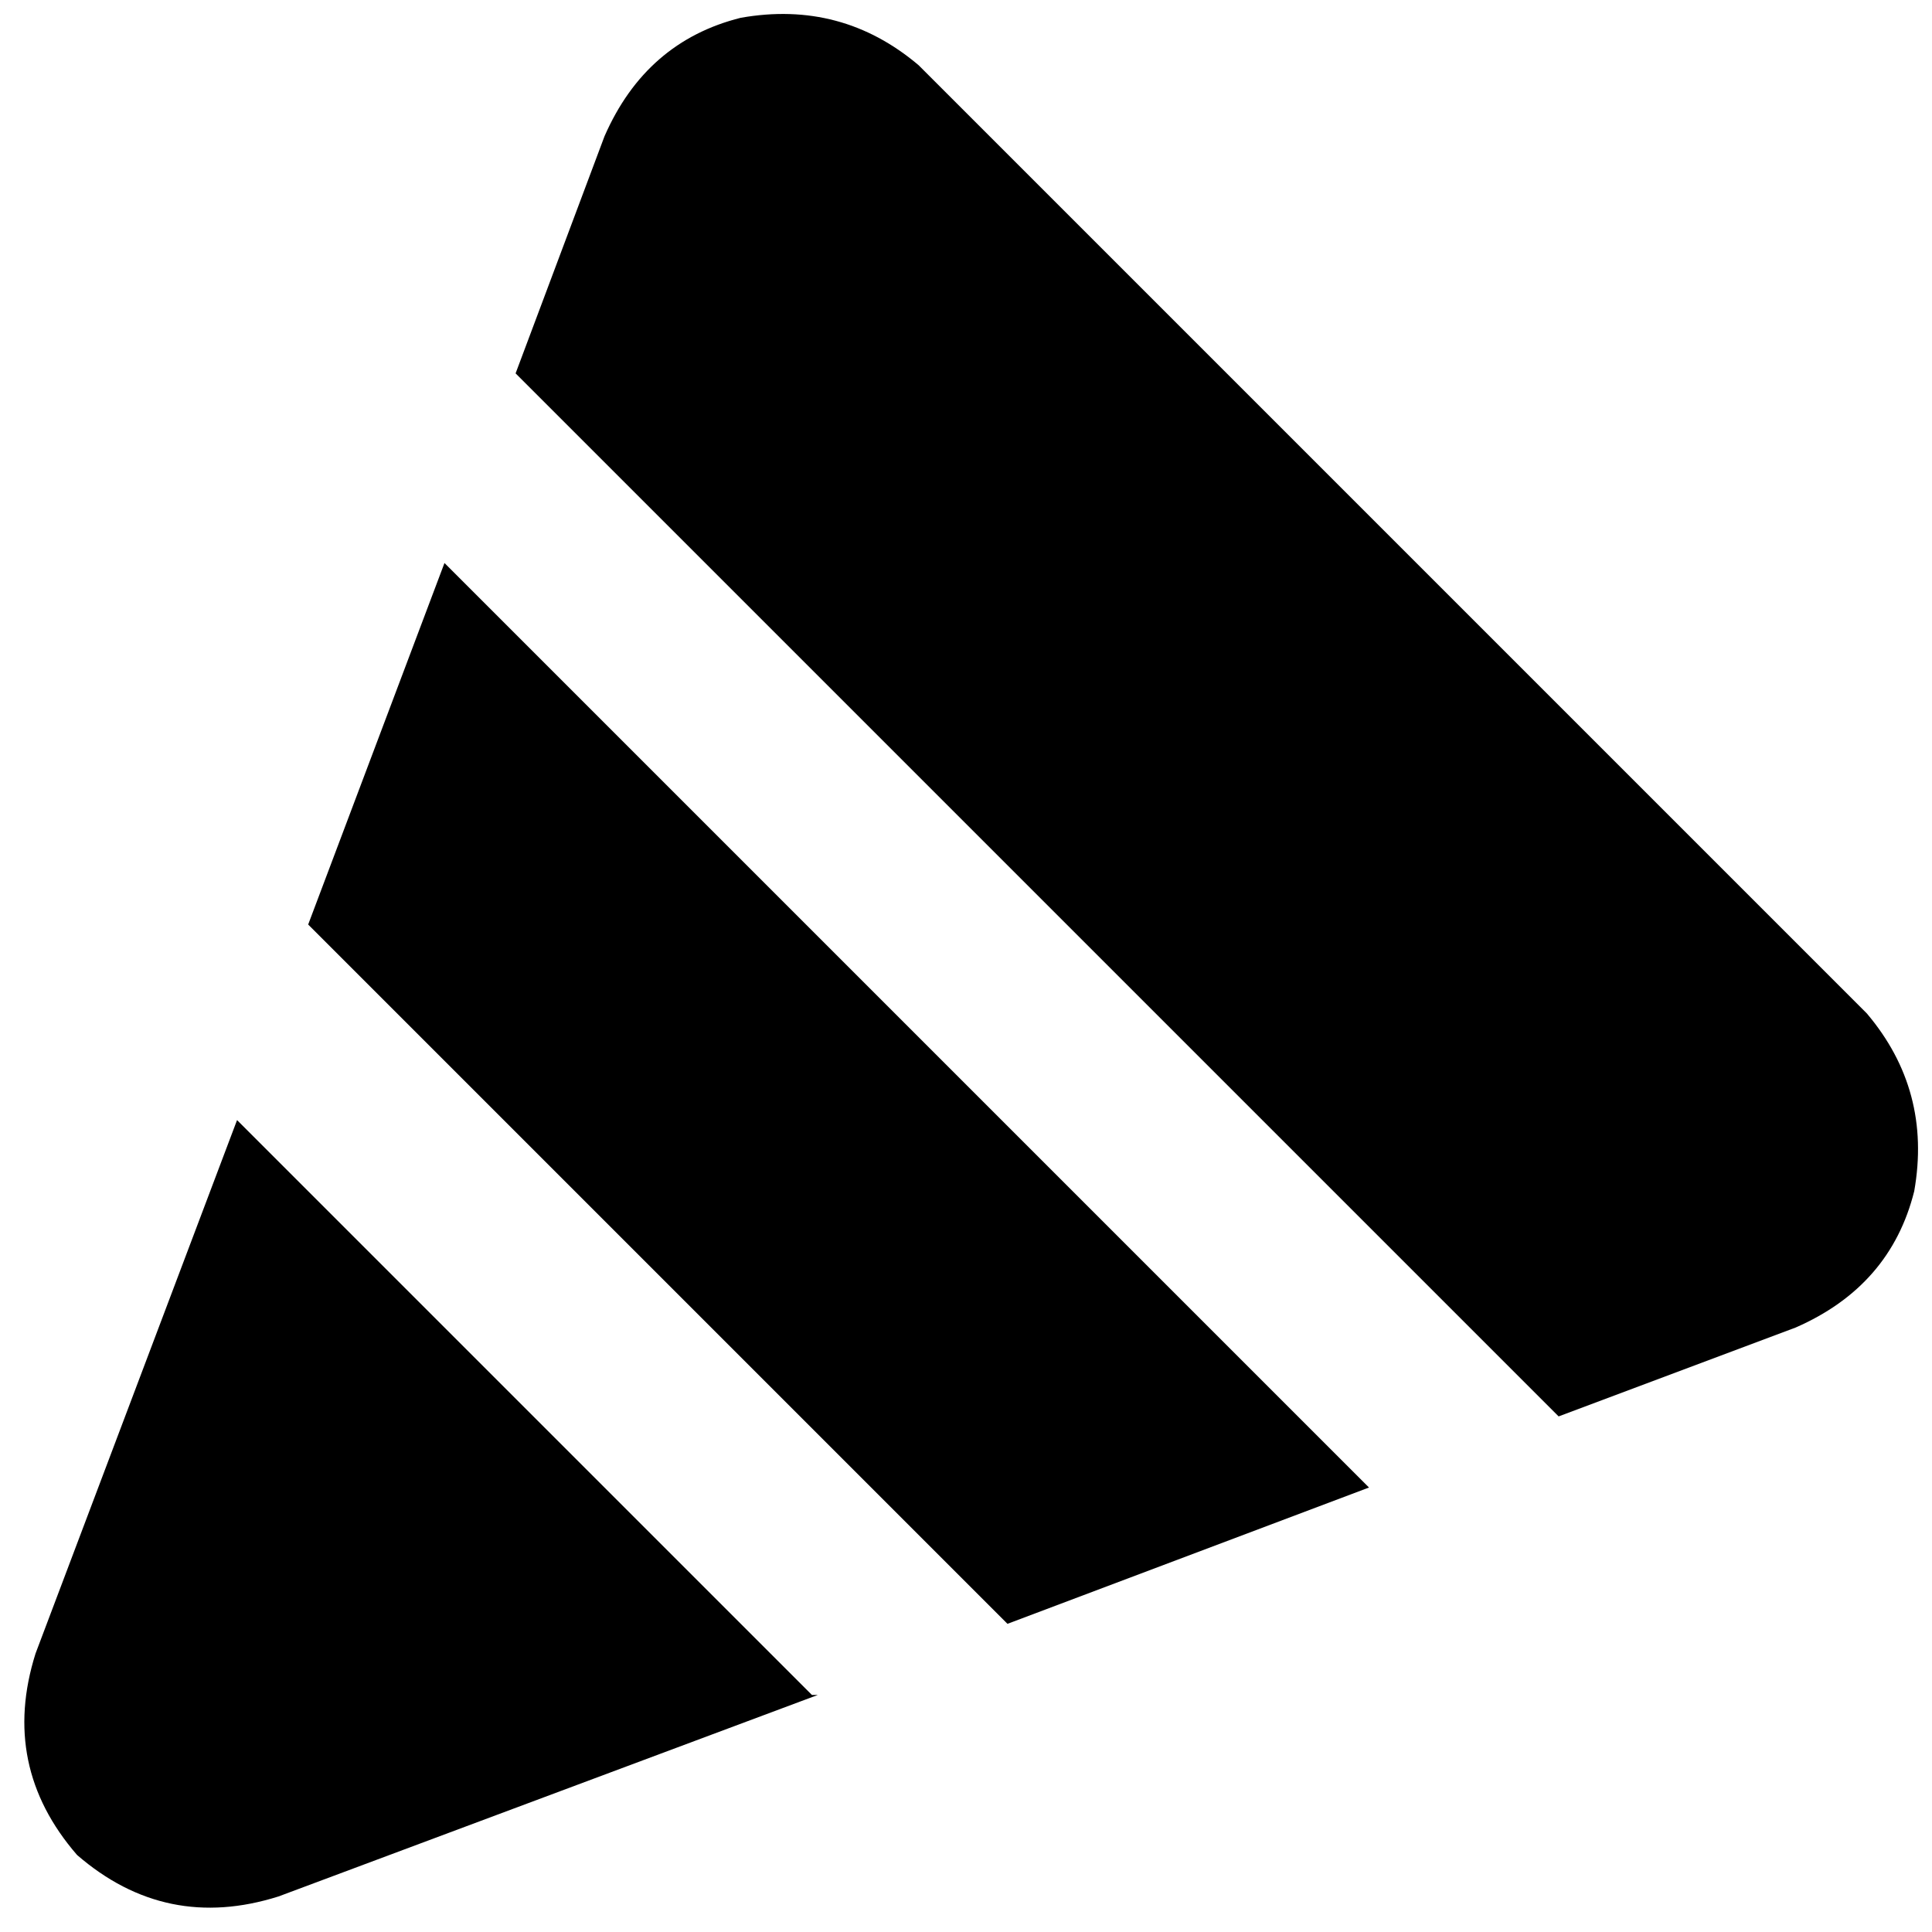 <svg xmlns="http://www.w3.org/2000/svg" viewBox="0 0 326 326">
    <path d="M 125 3 Q 142 0 155 11 L 315 171 Q 326 184 323 201 Q 319 217 303 224 L 263 239 L 87 63 L 102 23 Q 109 7 125 3 L 125 3 Z M 75 95 L 231 251 L 170 274 L 52 156 L 75 95 L 75 95 Z M 138 286 L 47 320 Q 28 326 13 313 Q 0 298 6 279 L 40 189 L 137 286 L 138 286 Z"/>
</svg>
